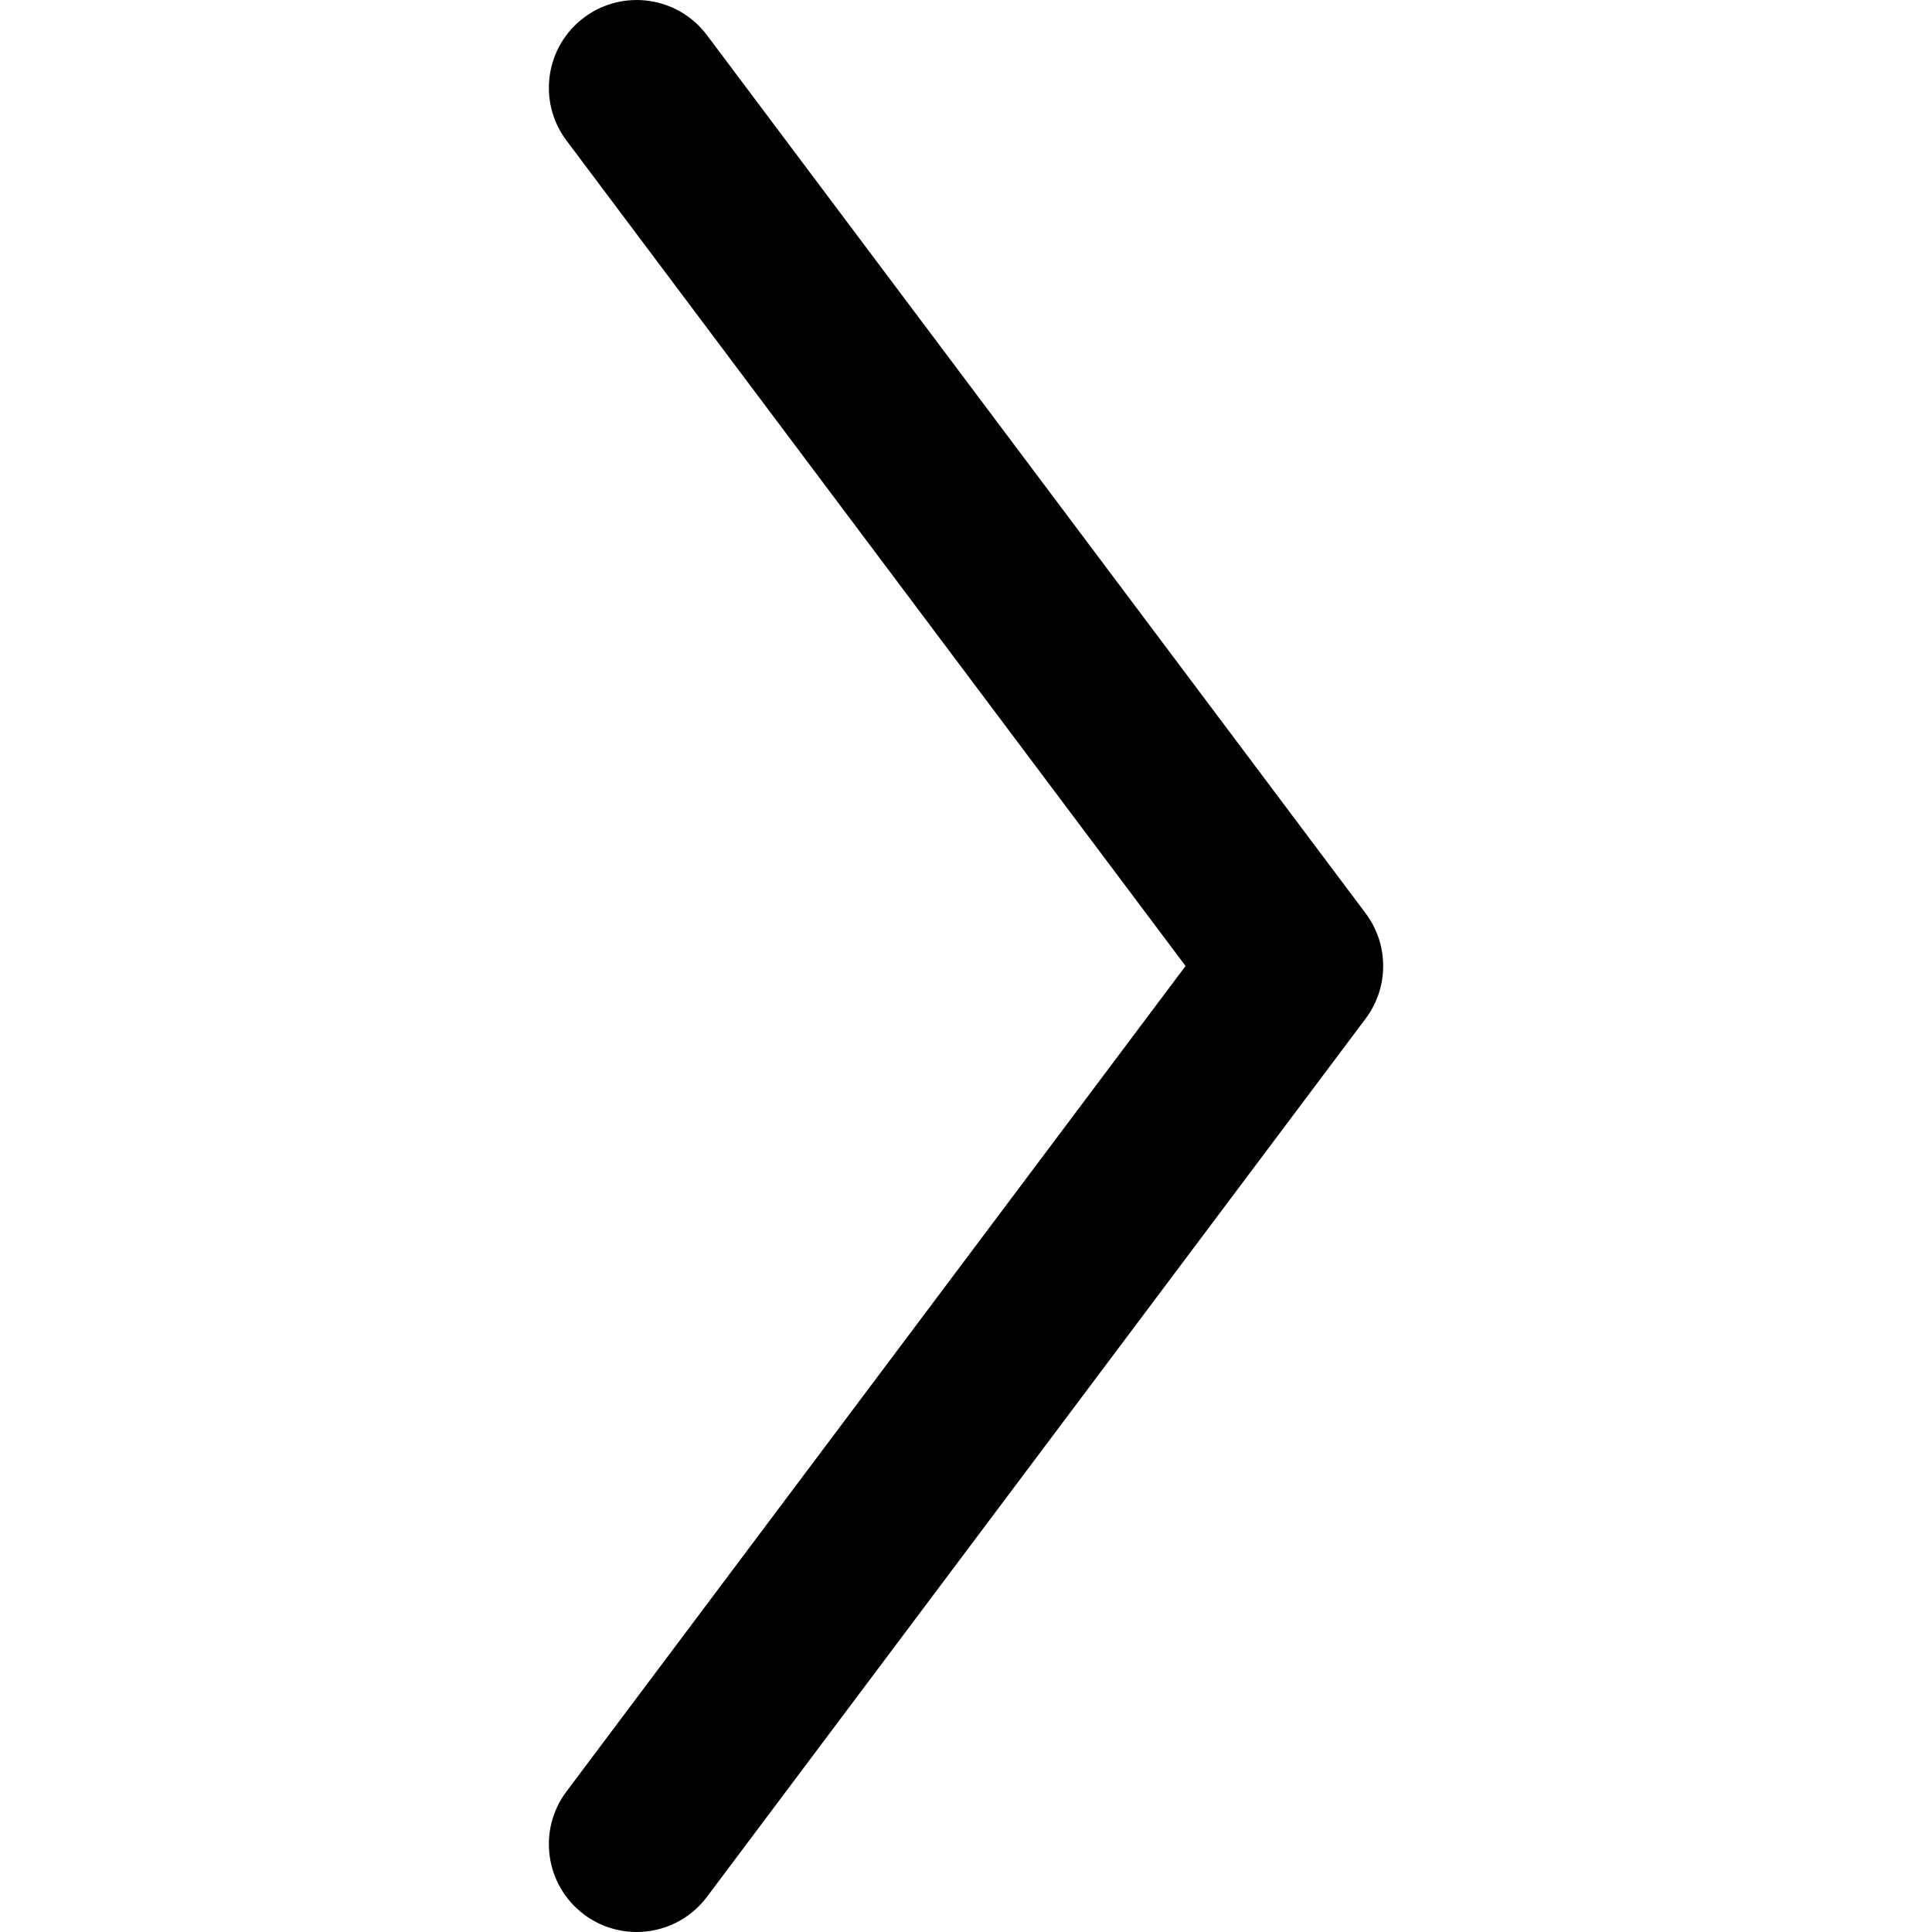 <svg width="25" height="25" viewBox="0 0 25 25" fill="none" xmlns="http://www.w3.org/2000/svg">
<g clip-path="url(#clip0_30_139)">
<path d="M17.671 11.818L9.148 0.455C8.771 -0.047 8.059 -0.149 7.557 0.227C7.055 0.604 6.953 1.316 7.33 1.818L15.341 12.5L7.33 23.182C6.953 23.684 7.055 24.396 7.557 24.773C7.761 24.926 8.001 25 8.238 25C8.583 25 8.925 24.843 9.148 24.545L17.671 13.181C17.974 12.777 17.974 12.222 17.671 11.818Z" fill="black"/>
</g>
<defs>
<clipPath id="clip0_30_139">
<rect width="25" height="25" fill="white"/>
</clipPath>
</defs>
</svg>
